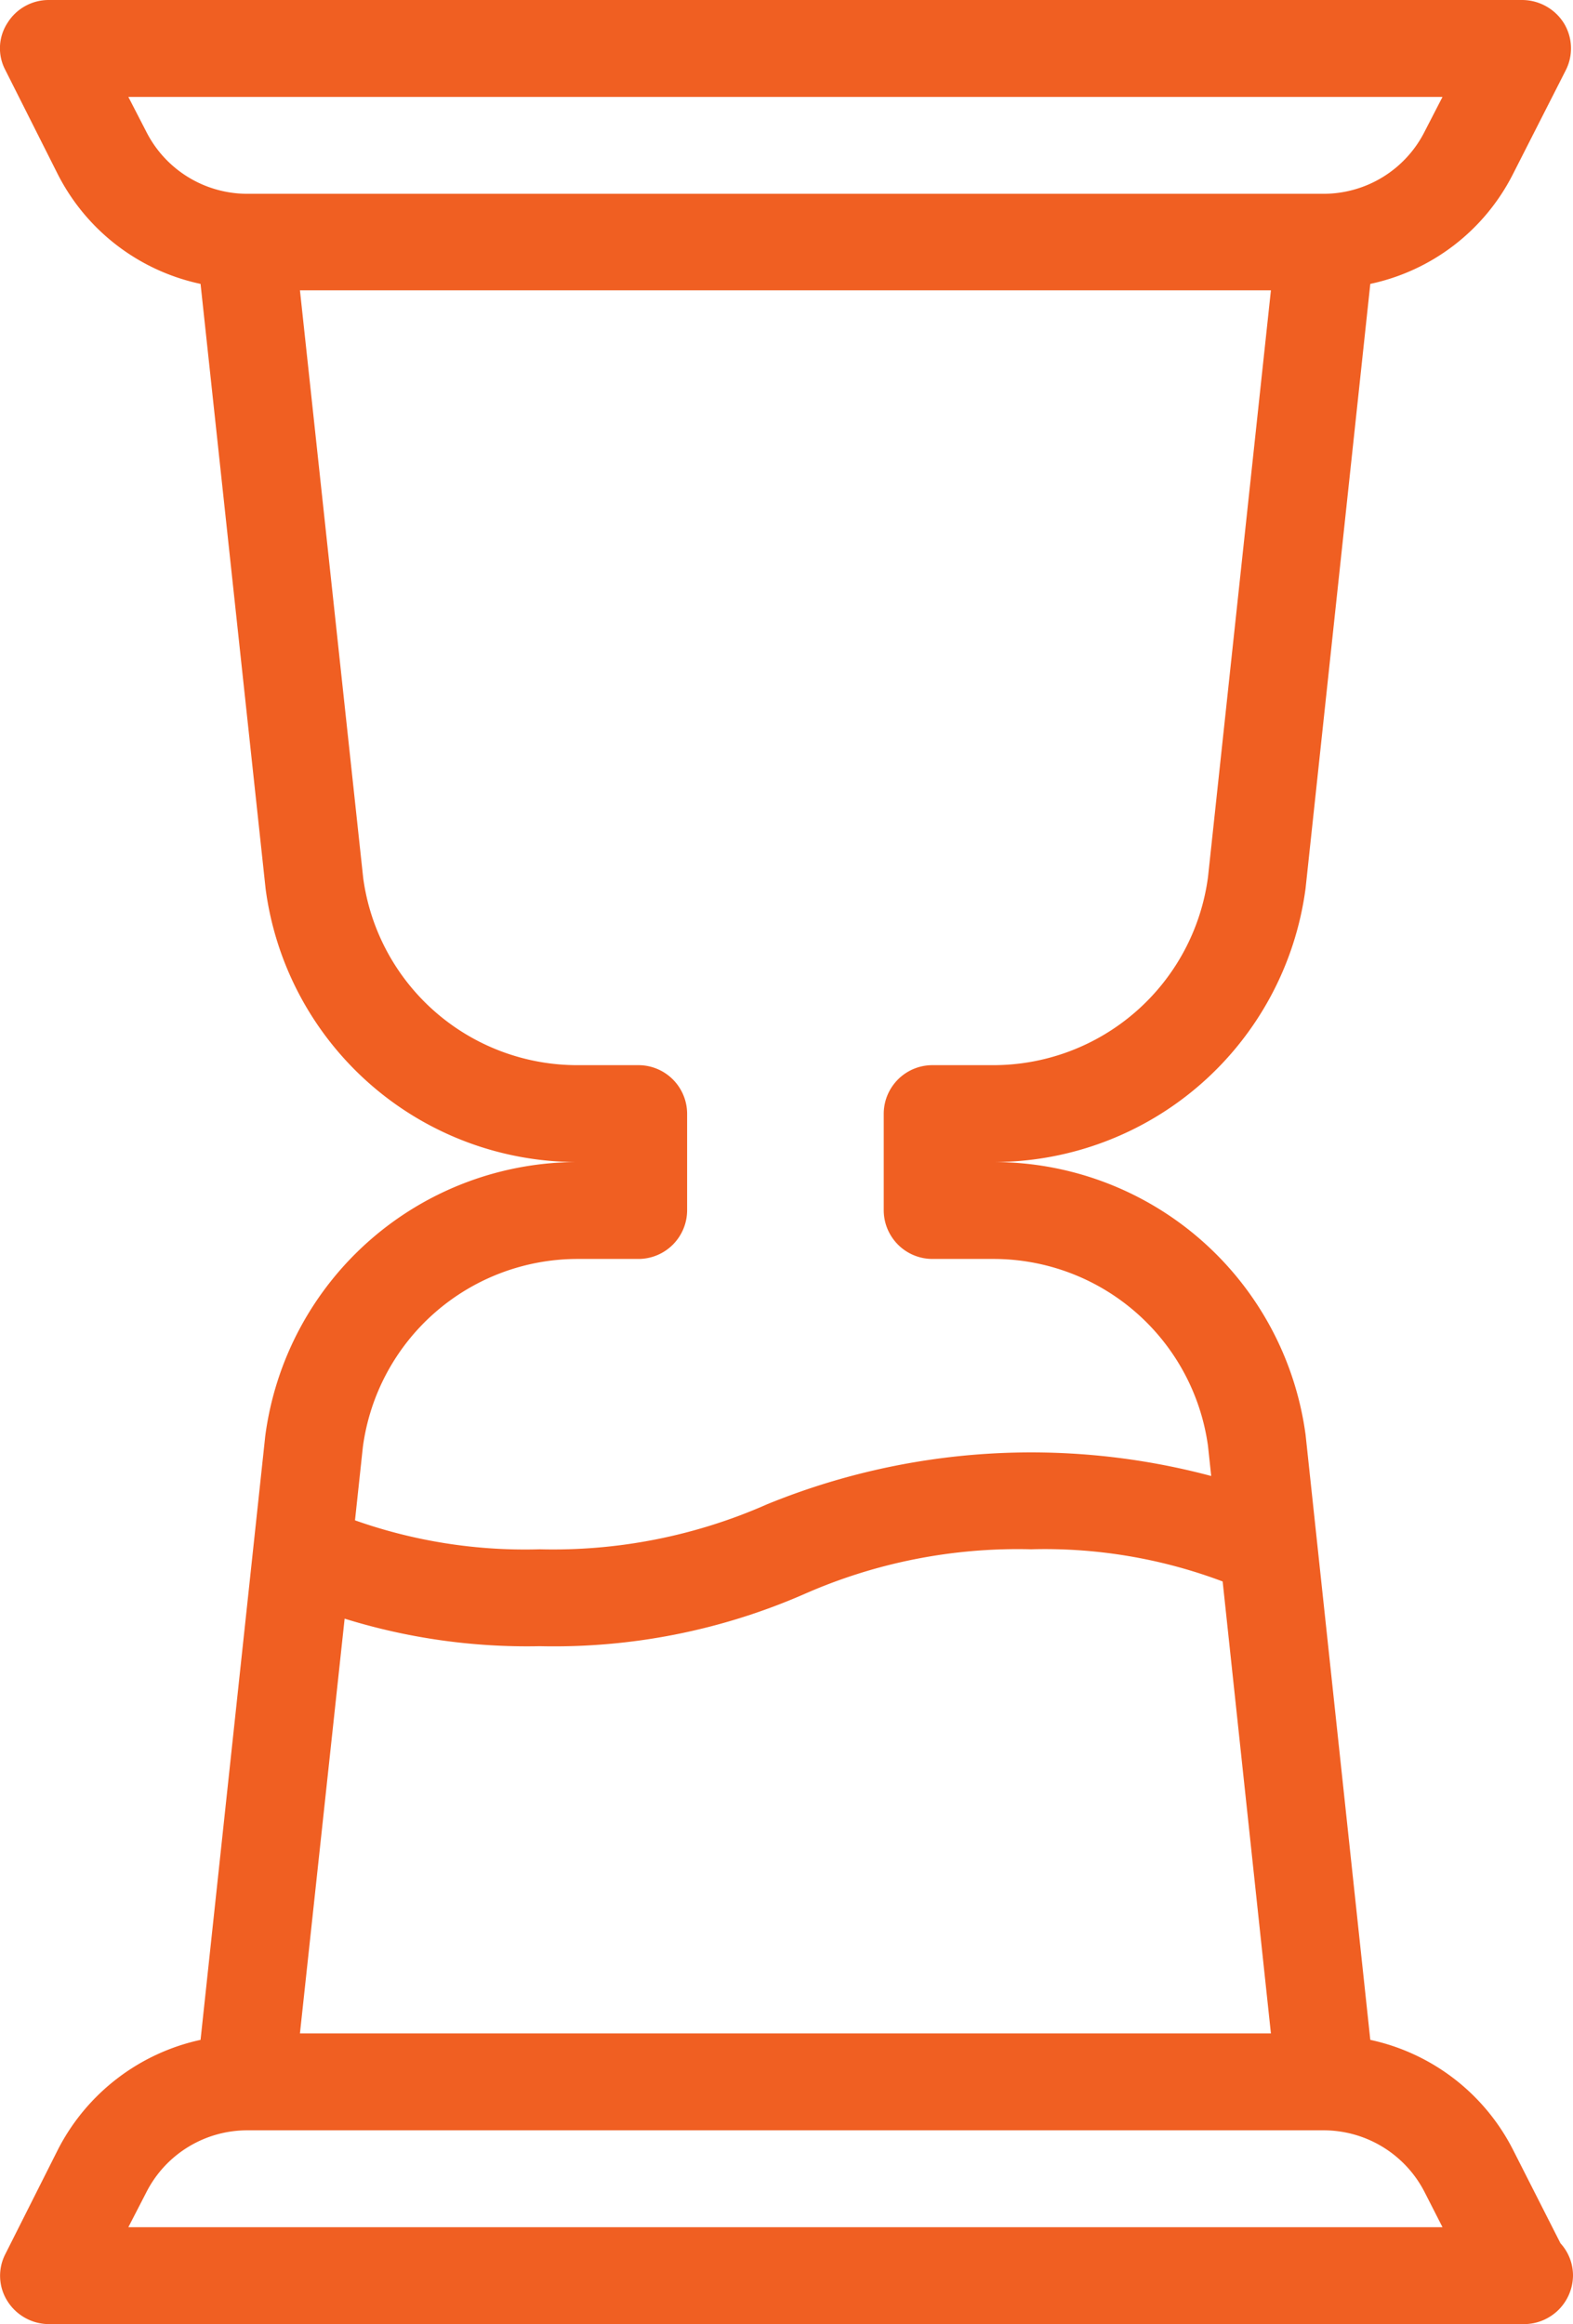 <svg xmlns="http://www.w3.org/2000/svg" width="44" height="65" viewBox="0 0 44 65">
  <defs>
    <style>
      .cls-1 {
        fill: #f05f22;
        fill-rule: evenodd;
      }
    </style>
  </defs>
  <path id="calendar_sand-clock-2" class="cls-1" d="M1018.61,1681.05a5.89,5.89,0,0,0-3.98,3.05l-1.48,2.94a1.325,1.325,0,0,0,.06,1.32,1.378,1.378,0,0,0,1.16.64h41.25a1.372,1.372,0,0,0,1.38-1.36,1.333,1.333,0,0,0-.35-0.9l-1.34-2.64a5.862,5.862,0,0,0-3.98-3.05l-1.81-16.92a8.8,8.8,0,0,0-8.75-7.63,8.809,8.809,0,0,0,8.75-7.66l1.81-16.9a5.834,5.834,0,0,0,3.98-3.05l1.49-2.93a1.35,1.35,0,0,0-.06-1.32,1.384,1.384,0,0,0-1.17-.64h-41.2a1.355,1.355,0,0,0-1.16.64,1.3,1.3,0,0,0-.06,1.32l1.48,2.94a5.849,5.849,0,0,0,3.98,3.04l1.82,16.92a8.793,8.793,0,0,0,8.75,7.64,8.811,8.811,0,0,0-8.76,7.66Zm2.78-.18,1.25-11.6a17.2,17.2,0,0,0,5.46.77,17.46,17.46,0,0,0,7.38-1.45,14.793,14.793,0,0,1,6.36-1.26,14.111,14.111,0,0,1,5.36.9l1.35,12.64h-27.16Zm31.96,5.42h-36.76l0.5-.97a3.166,3.166,0,0,1,2.84-1.74h30.08a3.175,3.175,0,0,1,2.84,1.73Zm-36.76-59.58h36.76l-0.5.97a3.166,3.166,0,0,1-2.84,1.74h-30.08a3.166,3.166,0,0,1-2.84-1.74Zm14.26,32.5a1.364,1.364,0,0,0,1.37-1.36v-2.71a1.362,1.362,0,0,0-1.37-1.35h-1.67a6.042,6.042,0,0,1-6.02-5.23l-1.77-16.44h27.16l-1.76,16.41a6.058,6.058,0,0,1-6.02,5.26h-1.68a1.362,1.362,0,0,0-1.37,1.35v2.71a1.364,1.364,0,0,0,1.37,1.36h1.68a6.057,6.057,0,0,1,6.02,5.23l0.09,0.84a19.533,19.533,0,0,0-12.42.79,14.793,14.793,0,0,1-6.36,1.26,14.25,14.25,0,0,1-5.17-.81l0.22-2.05a6.06,6.06,0,0,1,6.03-5.26h1.67Z" transform="translate(-1013 -1624)"/>
</svg>
